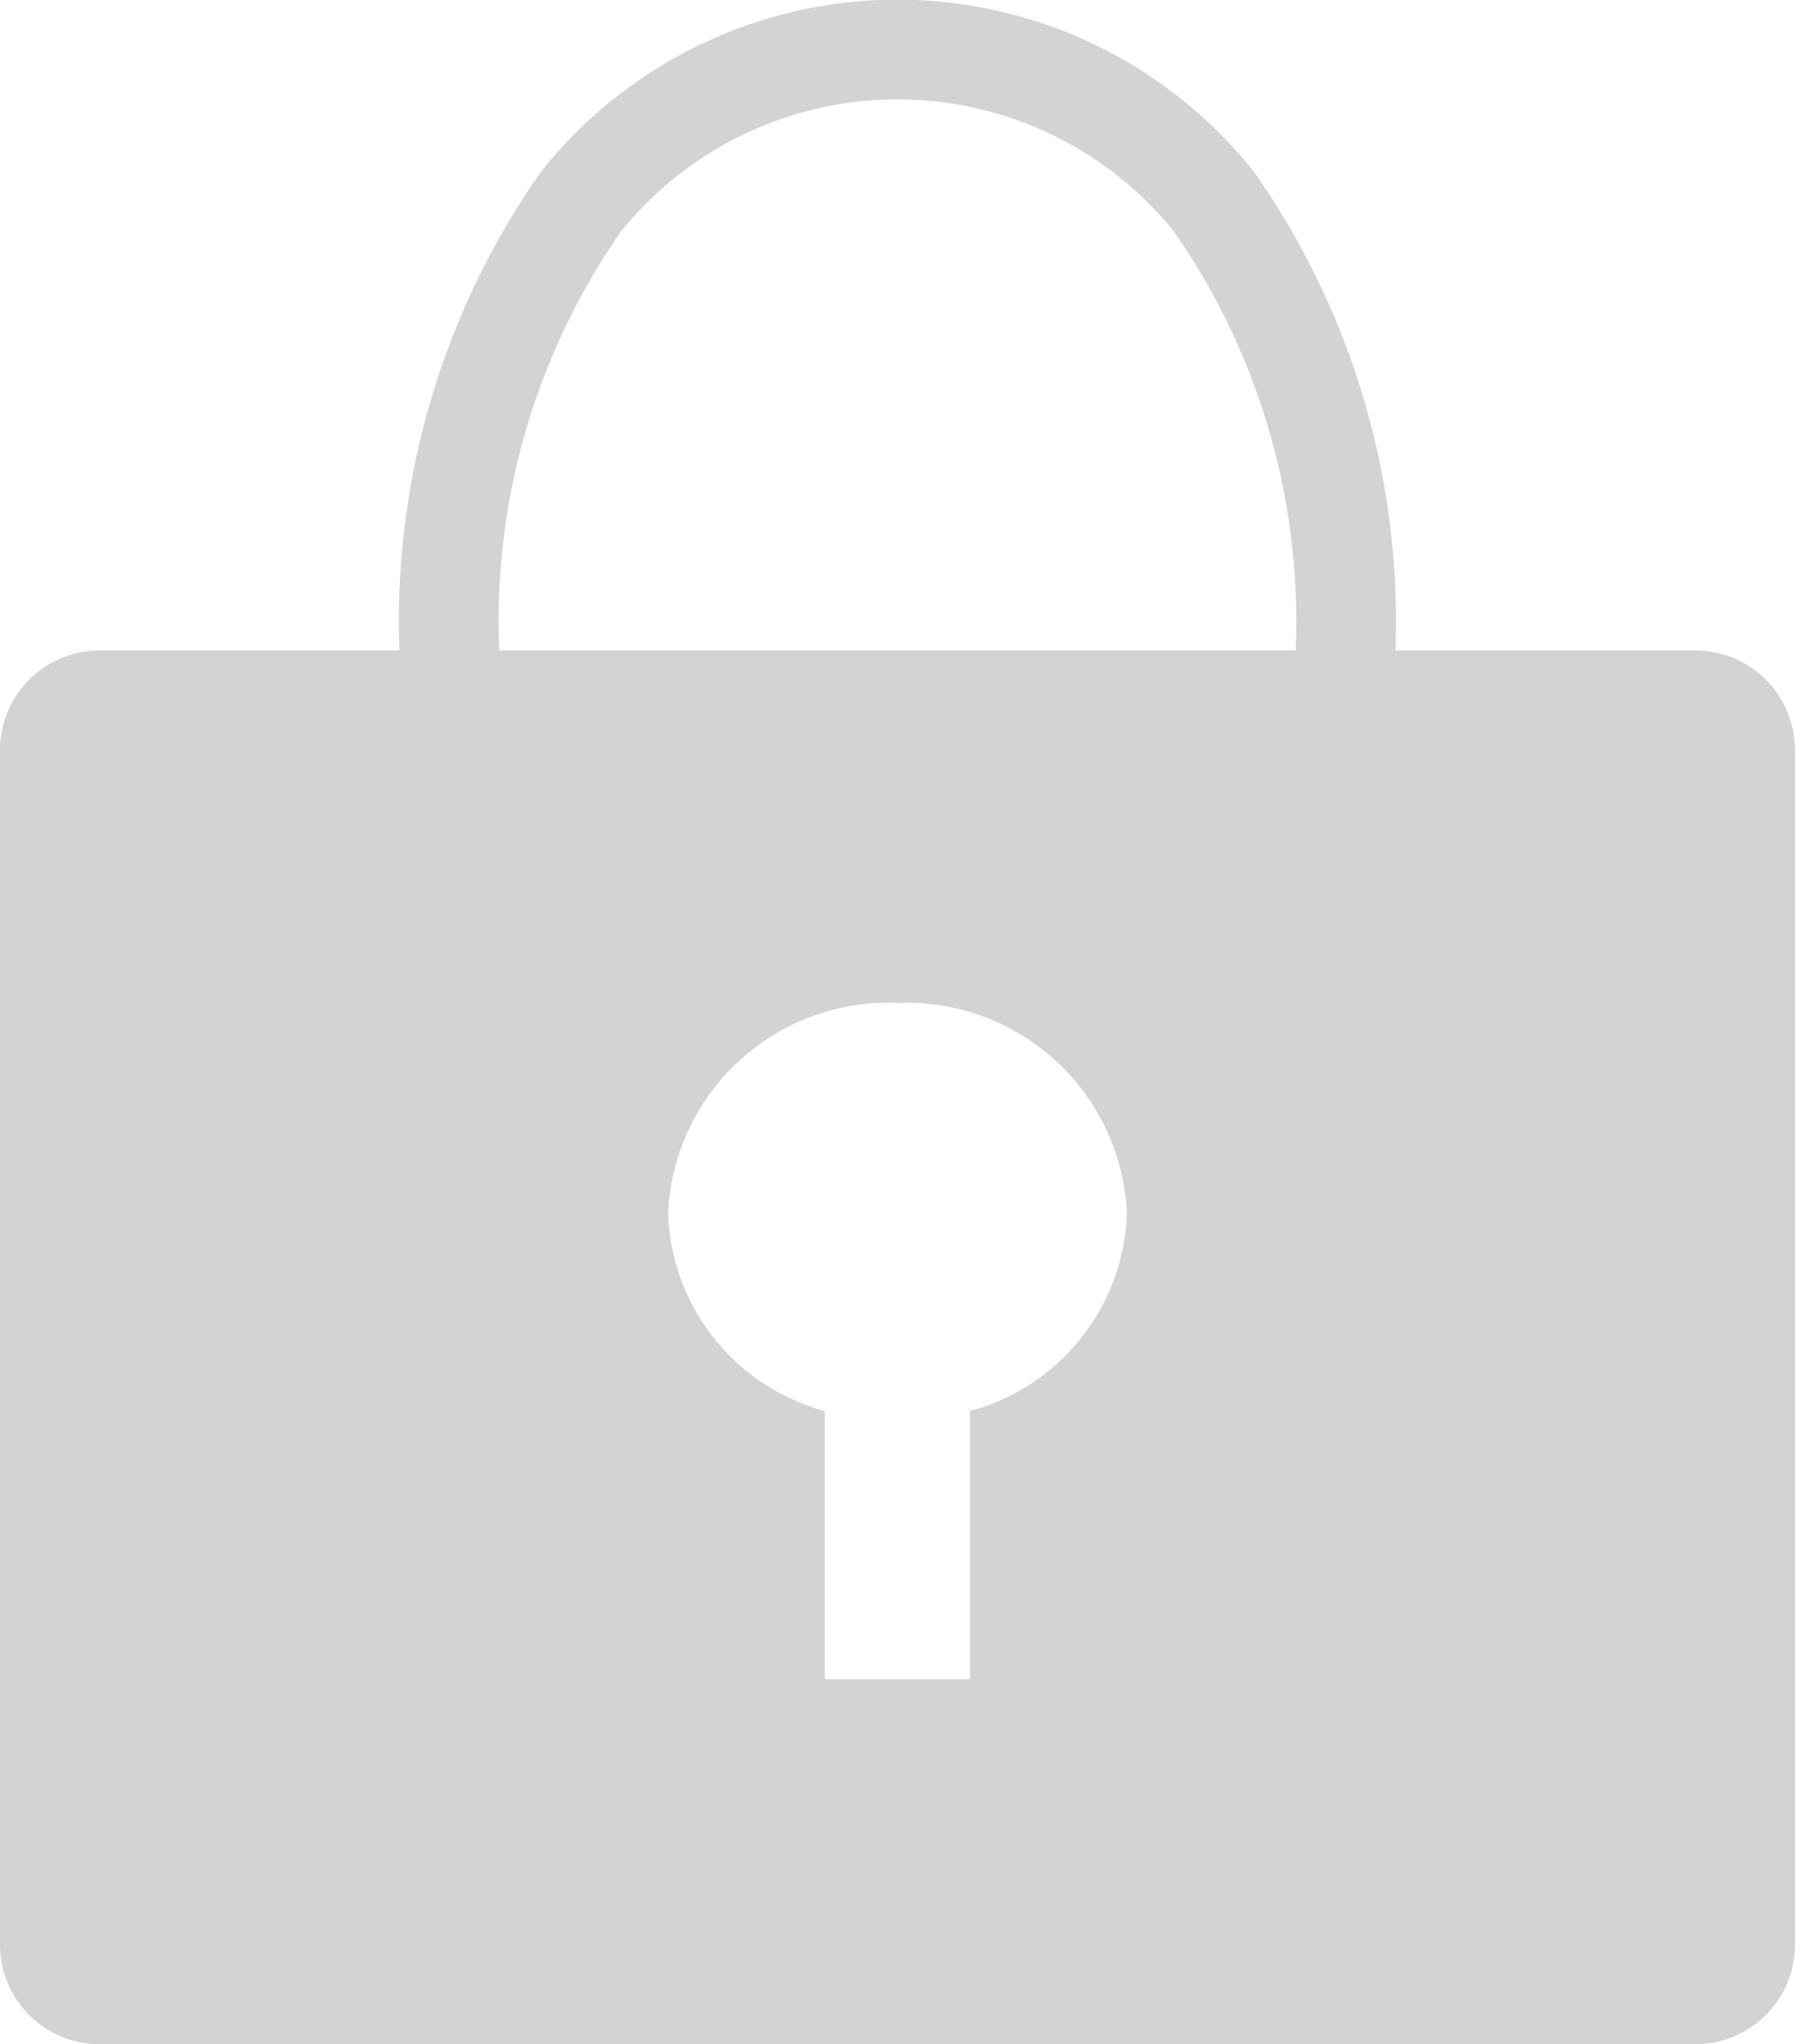 <svg xmlns="http://www.w3.org/2000/svg" width="18" height="20.5" viewBox="0 0 18 20.5">
  <g id="그룹_17263" data-name="그룹 17263" transform="translate(0 0.5)">
    <path id="제외_1" data-name="제외 1" d="M17,13.978H1a1,1,0,0,1-1-1V1A1,1,0,0,1,1,0H17a1,1,0,0,1,1,1V12.977A1,1,0,0,1,17,13.978ZM9,3.535A2.209,2.209,0,0,0,6.7,5.64,2.123,2.123,0,0,0,8.271,7.627v2.69H9.727V7.627A2.123,2.123,0,0,0,11.3,5.64,2.21,2.21,0,0,0,9,3.535Z" transform="translate(0 6.023)" fill="#d3d3d3"/>
    <path id="패스_13802" data-name="패스 13802" d="M1681.325,473.551a7.339,7.339,0,0,1,1.32-4.5,4.064,4.064,0,0,1,6.347,0,7.343,7.343,0,0,1,1.32,4.5" transform="translate(-1676.819 -467.529)" fill="none" stroke="#d3d3d3" stroke-linecap="round" stroke-linejoin="round" stroke-width="1"/>
  </g>
</svg>

